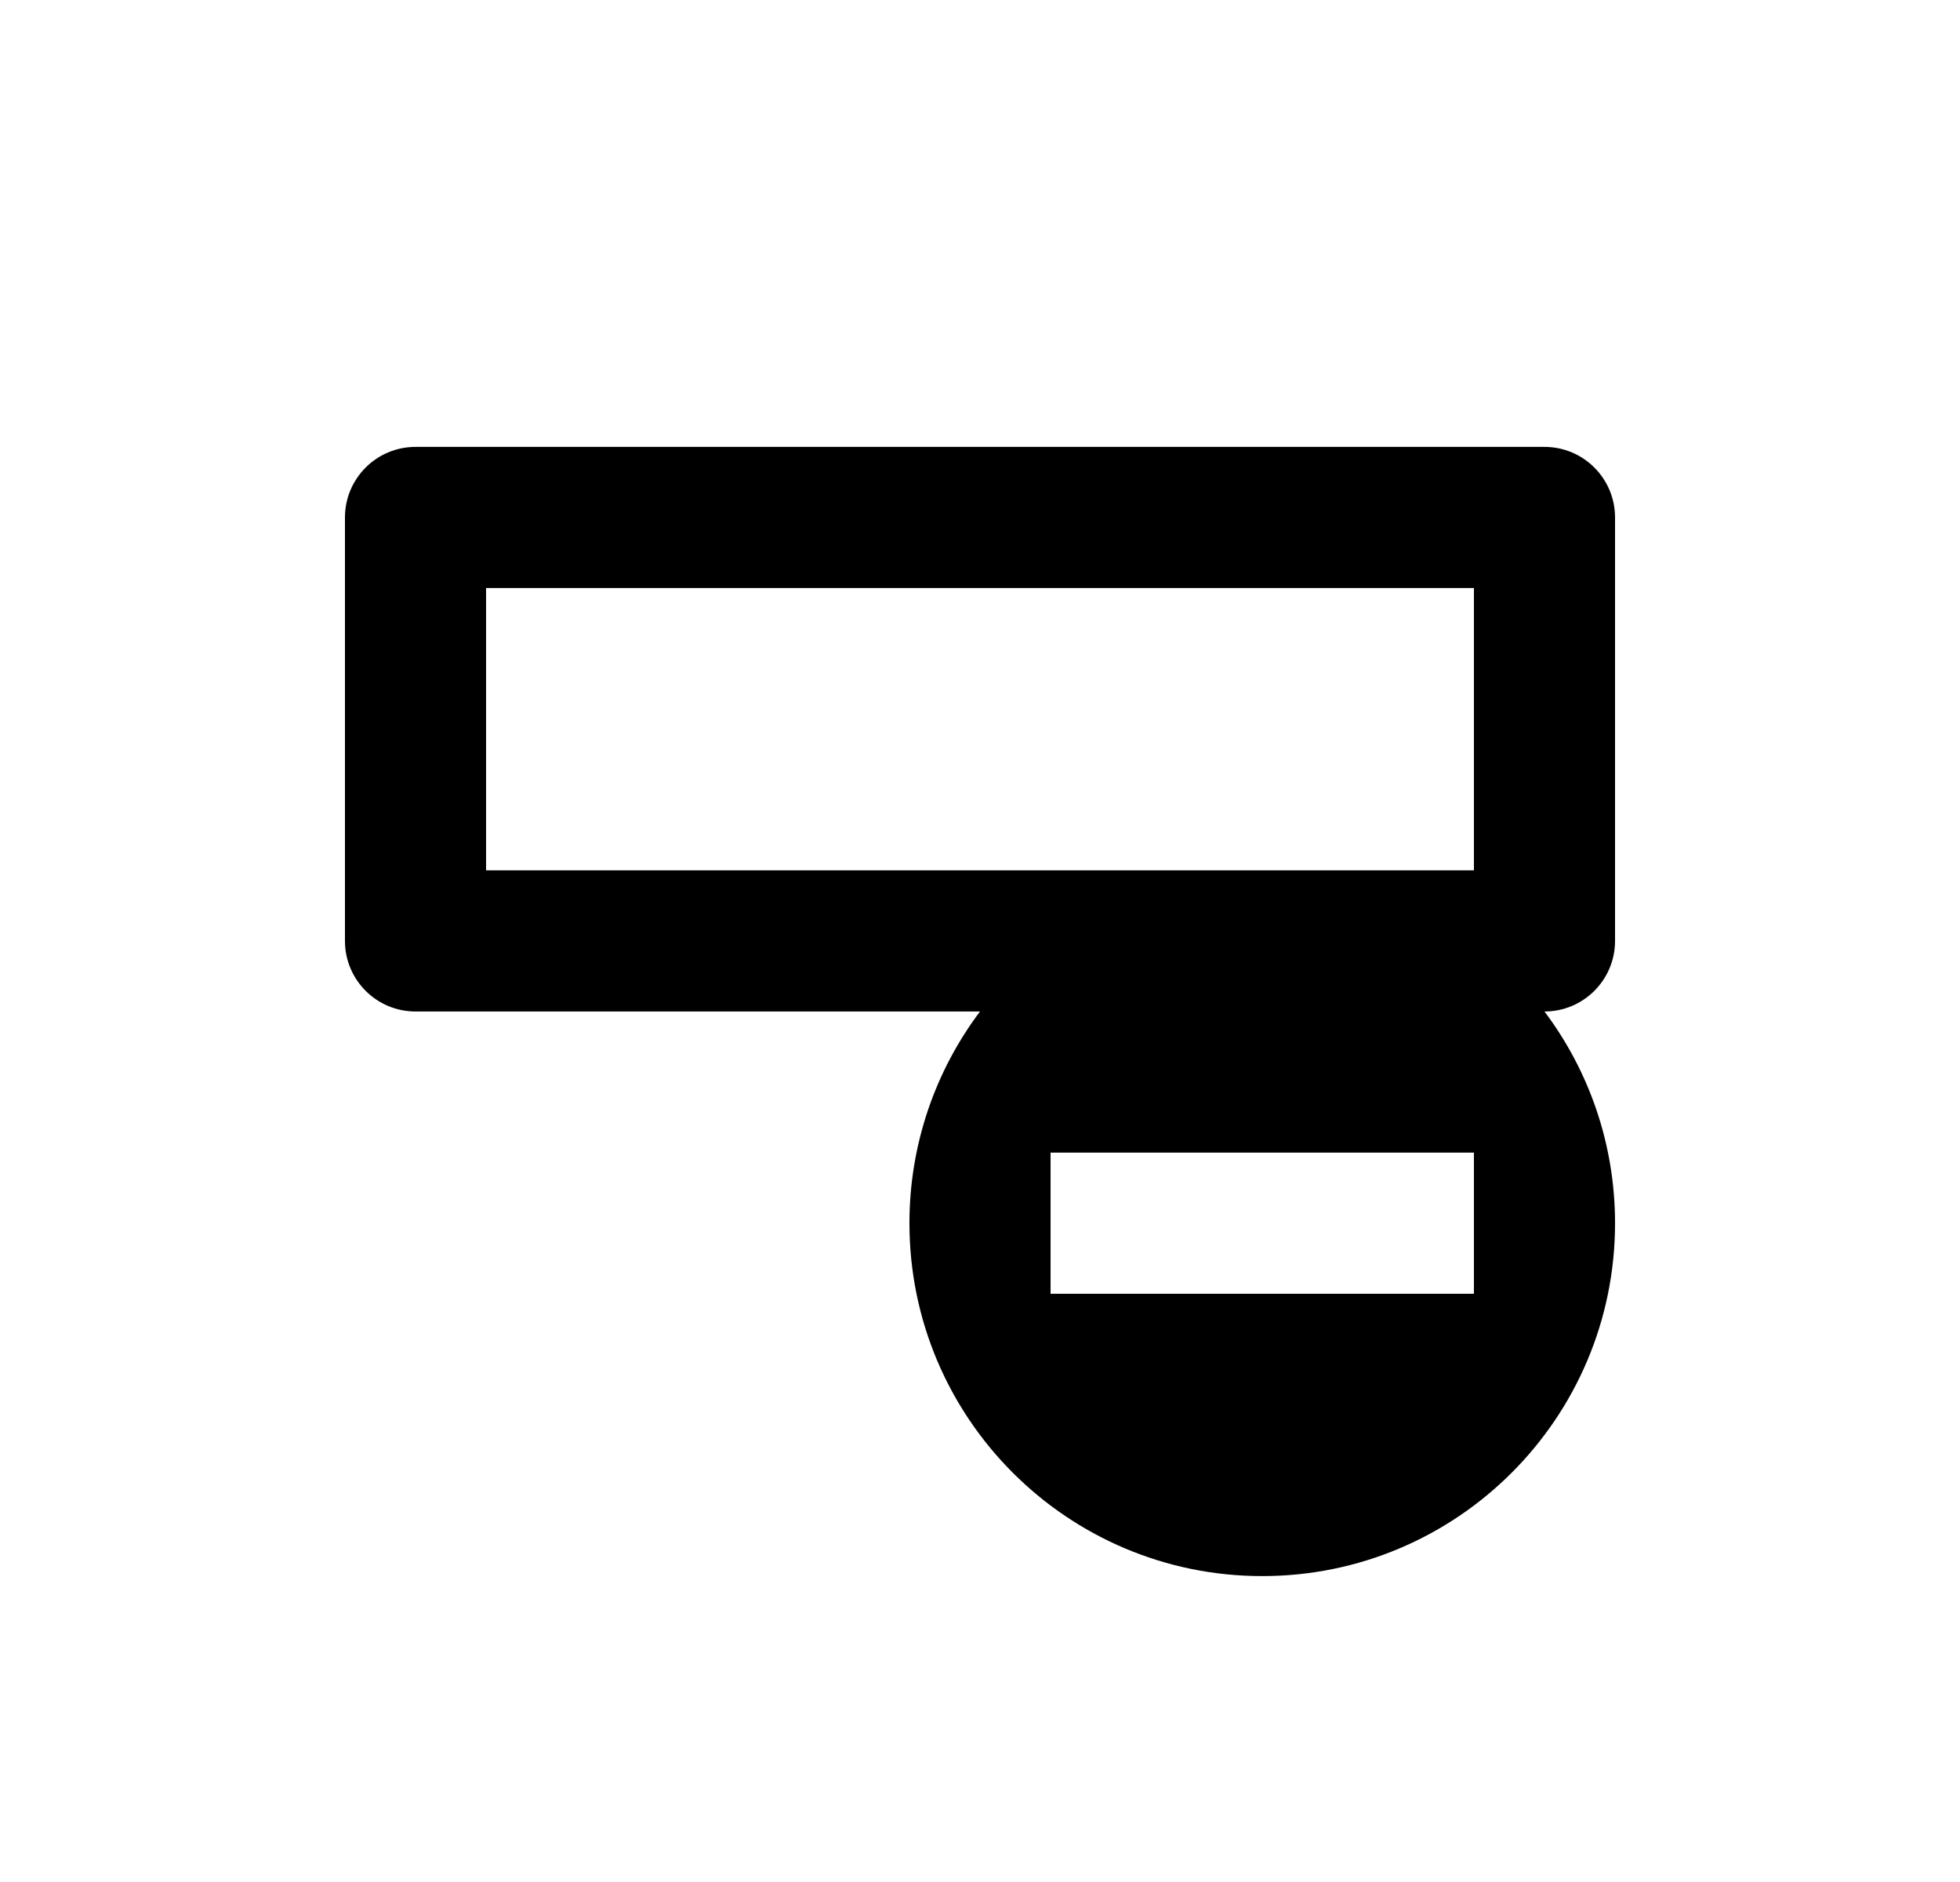 <svg width="25" height="24" viewBox="0 0 25 24" fill="none" xmlns="http://www.w3.org/2000/svg">
<path d="M19.7 5.699C20.197 5.699 20.6 6.102 20.6 6.599V11.999C20.6 12.496 20.197 12.899 19.7 12.899C20.265 13.651 20.6 14.586 20.6 15.599C20.6 18.084 18.585 20.099 16.1 20.099C13.615 20.099 11.6 18.084 11.6 15.599C11.6 14.586 11.935 13.651 12.5 12.899H5.3C4.803 12.899 4.4 12.496 4.4 11.999V6.599C4.4 6.102 4.803 5.699 5.3 5.699H19.7ZM13.4 14.699V16.499H18.8V14.699H13.4ZM18.8 7.499H6.2V11.099H18.8V7.499Z" fill="#0A0D14" style="fill:#0A0D14;fill:color(display-p3 0.039 0.051 0.078);fill-opacity:1;"/>
</svg>
